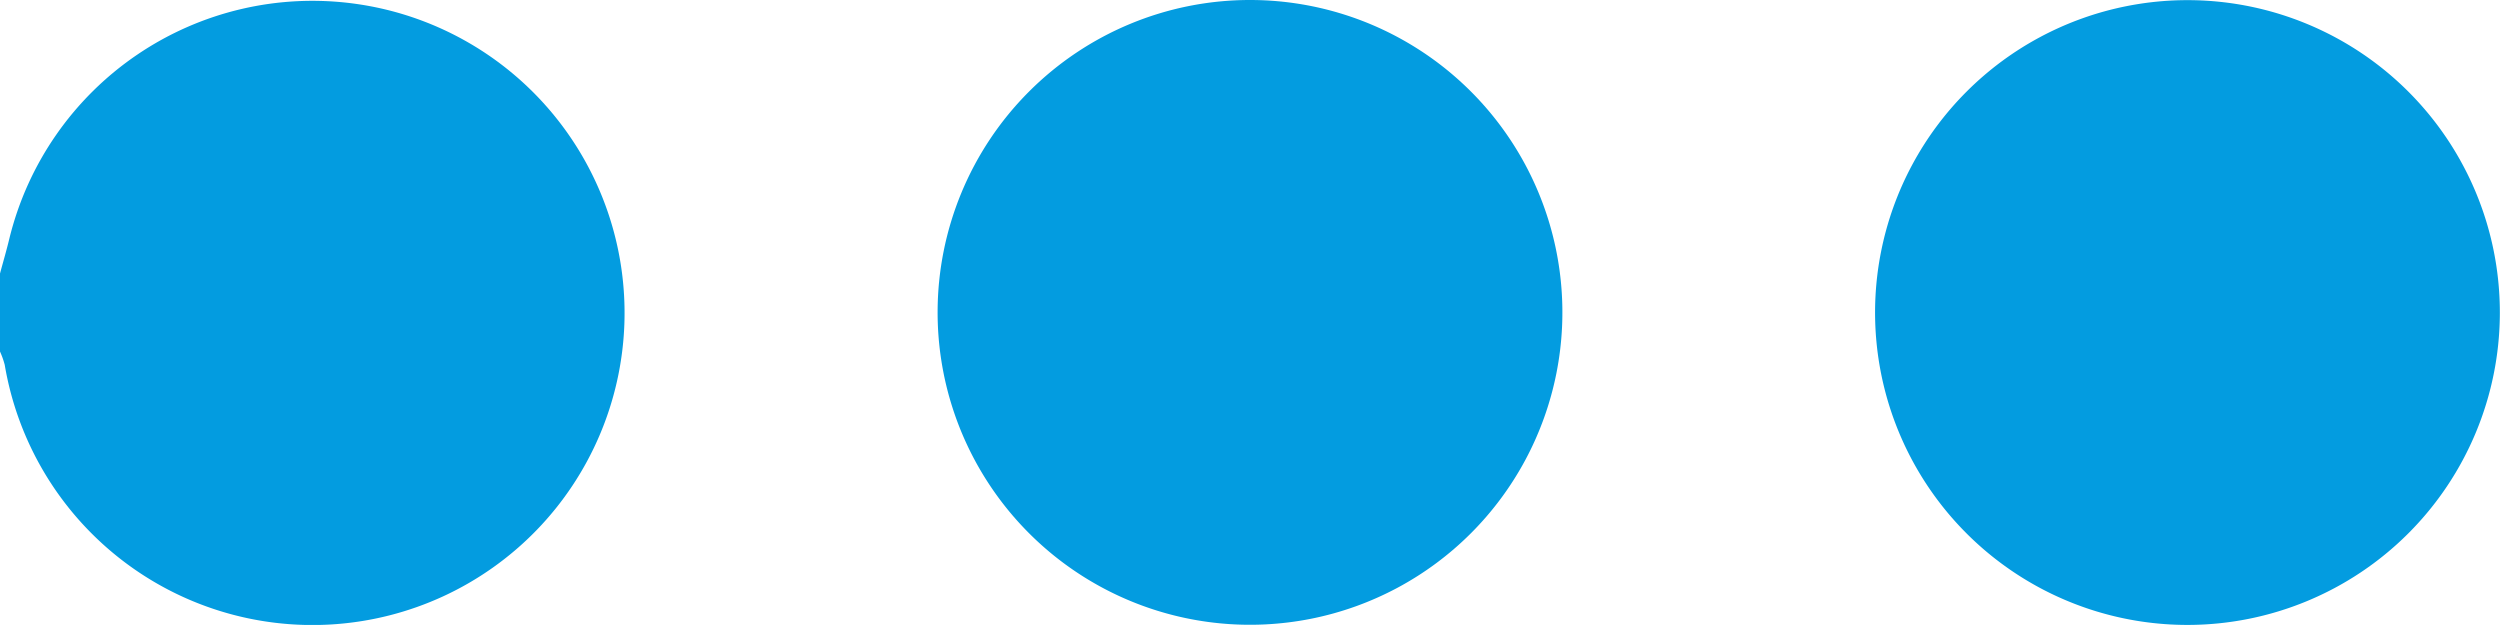 <svg xmlns="http://www.w3.org/2000/svg" xmlns:xlink="http://www.w3.org/1999/xlink" width="16.918" height="4.229" viewBox="0 0 16.918 4.229">
  <defs>
    <clipPath id="clip-path">
      <rect id="Rectangle_15" data-name="Rectangle 15" width="16.918" height="4.229" transform="translate(0 0)" fill="#039ce0"/>
    </clipPath>
  </defs>
  <g id="Group_24" data-name="Group 24" transform="translate(0 0)">
    <g id="Group_23" data-name="Group 23" transform="translate(0 0)" clip-path="url(#clip-path)">
      <path id="Path_43" data-name="Path 43" d="M0,1.944c.021-.078.044-.156.063-.235a2.112,2.112,0,1,1-.031.853A.551.551,0,0,0,0,2.472V1.944" transform="translate(0 -0.093)" fill="#039ce0"/>
      <path id="Path_44" data-name="Path 44" d="M145.841,0a2.114,2.114,0,1,1-2.11,2.114A2.114,2.114,0,0,1,145.841,0" transform="translate(-137.386 0)" fill="#039ce0"/>
      <path id="Path_45" data-name="Path 45" d="M289.562,4.229a2.114,2.114,0,1,1,2.113-2.111,2.115,2.115,0,0,1-2.113,2.111" transform="translate(-274.758 0)" fill="#039ce0"/>
    </g>
  </g>
</svg>
